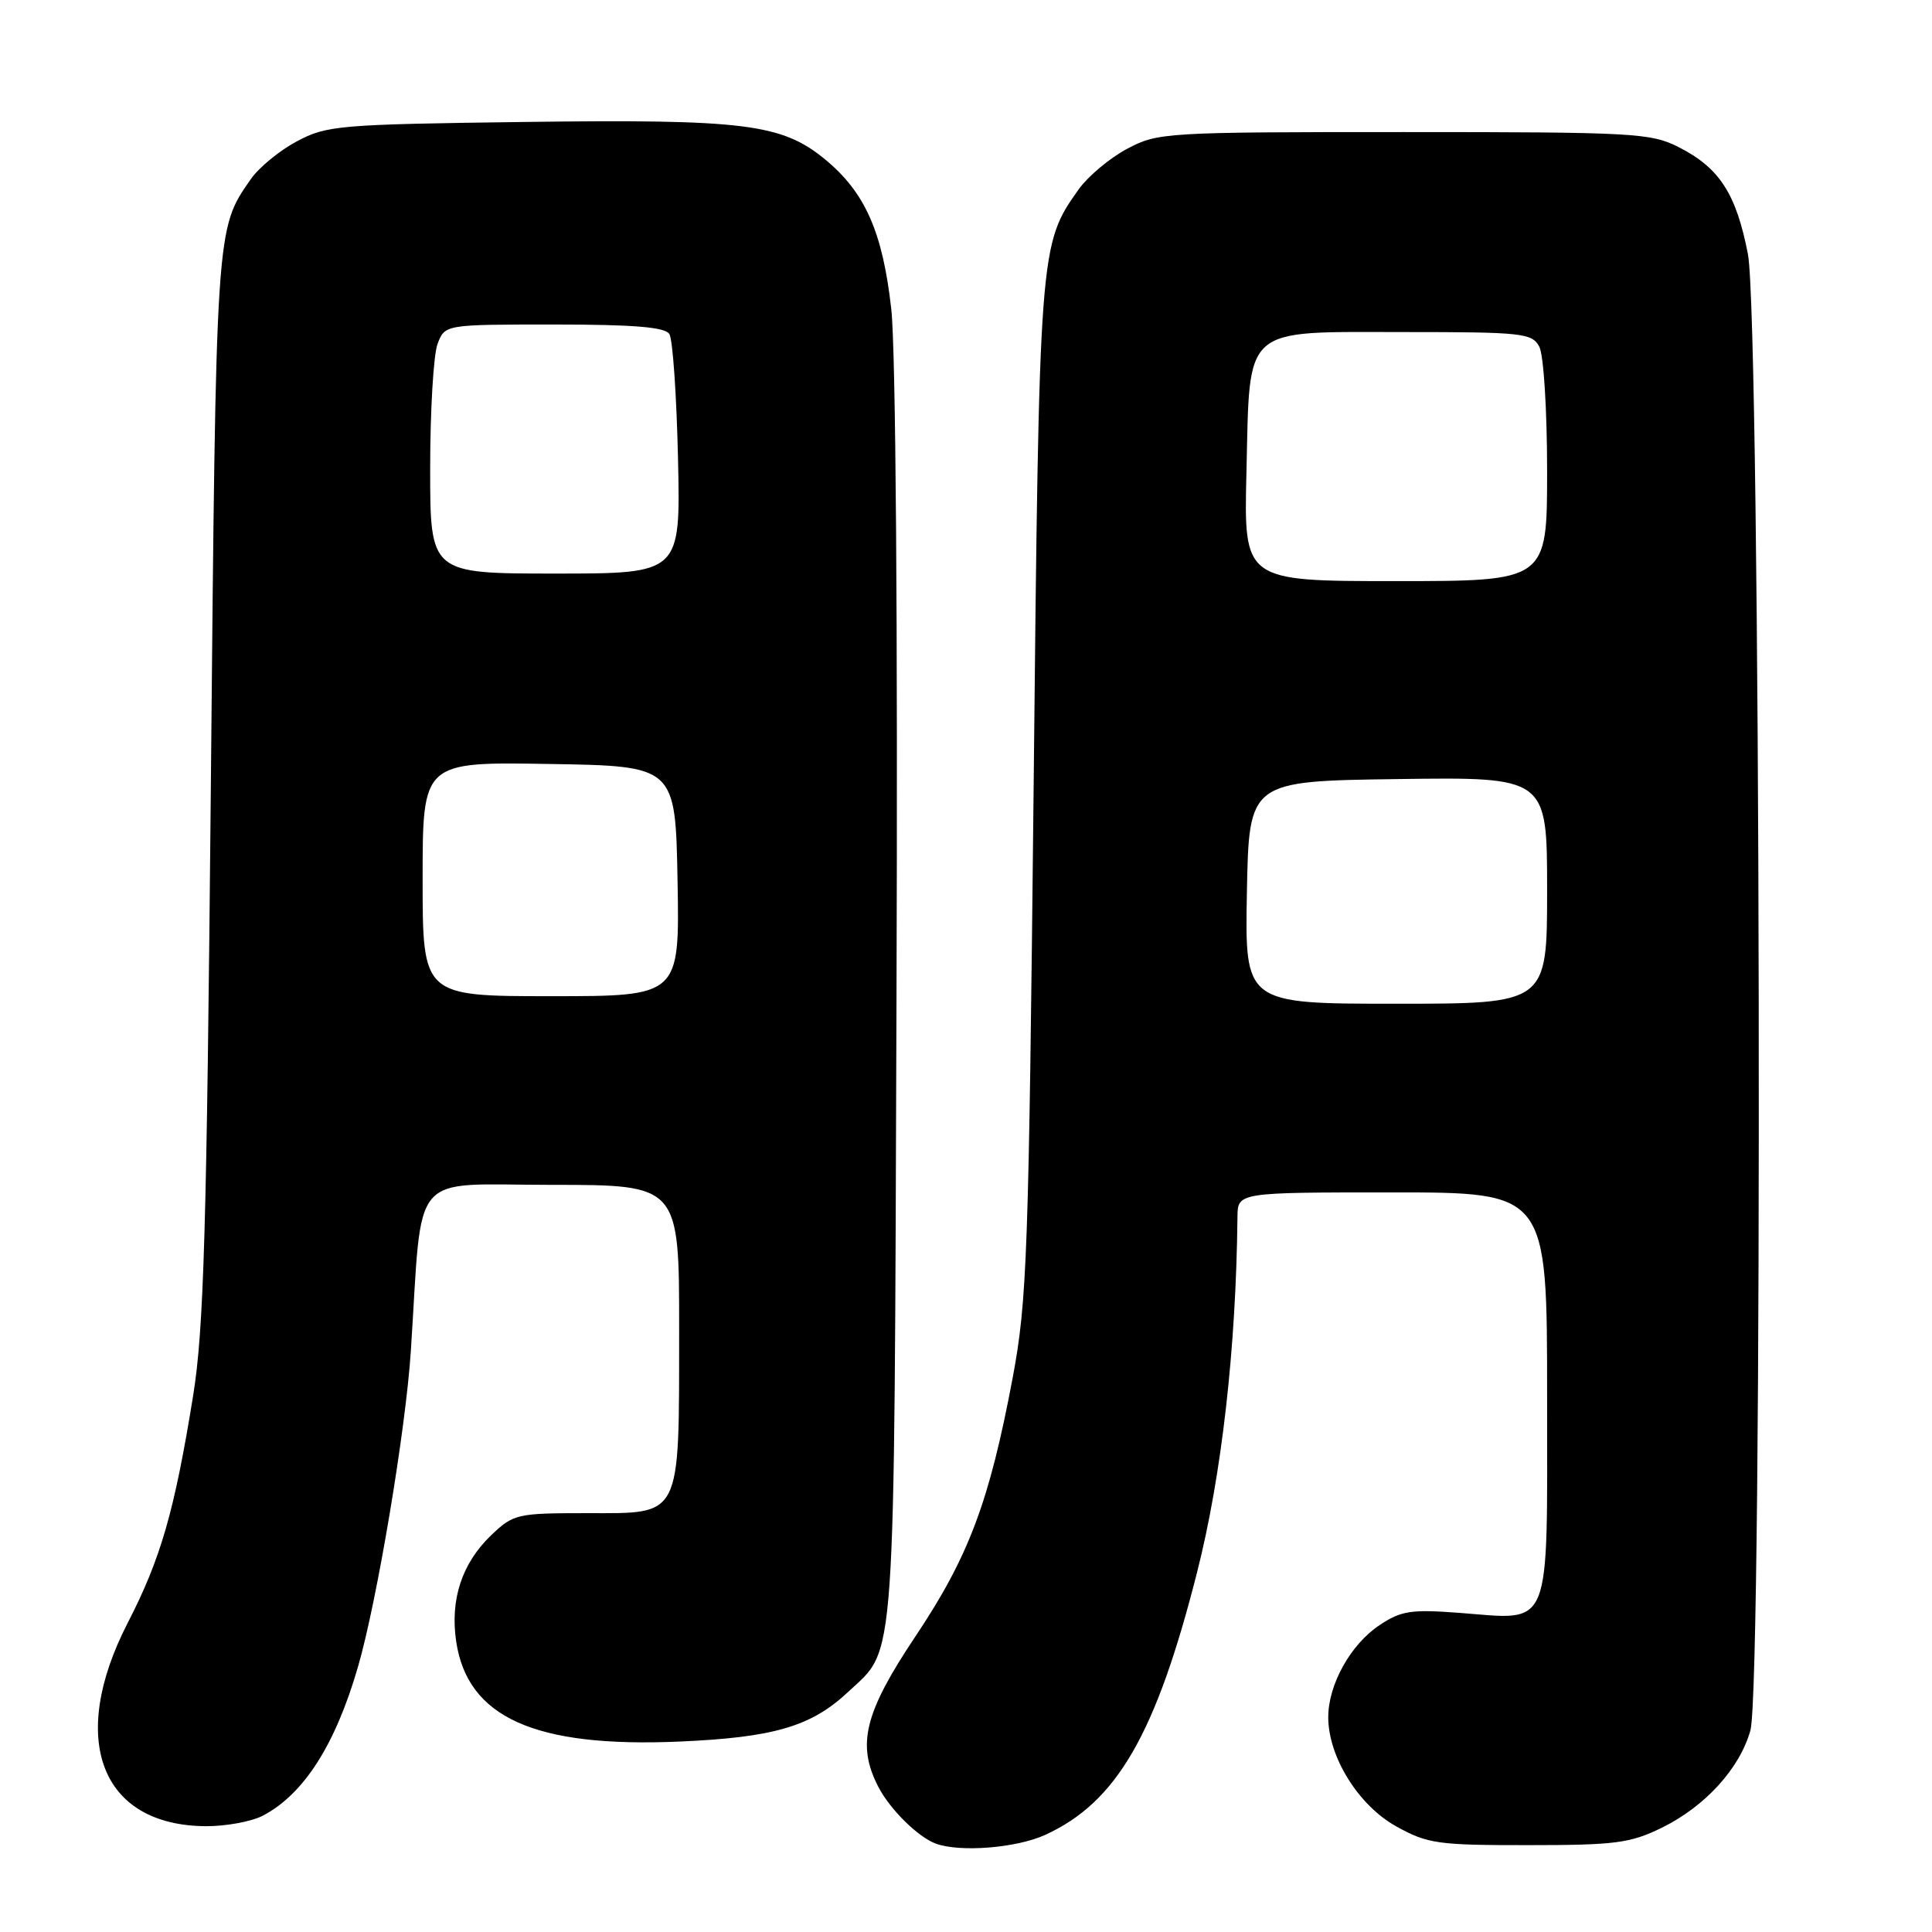 <?xml version="1.0" encoding="UTF-8" standalone="no"?>
<!DOCTYPE svg PUBLIC "-//W3C//DTD SVG 1.1//EN" "http://www.w3.org/Graphics/SVG/1.1/DTD/svg11.dtd" >
<svg xmlns="http://www.w3.org/2000/svg" xmlns:xlink="http://www.w3.org/1999/xlink" version="1.1" viewBox="0 0 256 256">
 <g >
 <path fill="currentColor"
d=" M 138.50 243.13 C 147.97 238.80 153.17 229.82 158.62 208.33 C 161.88 195.51 163.79 178.66 163.97 161.25 C 164.00 158.00 164.00 158.00 184.50 158.00 C 205.00 158.00 205.00 158.00 205.00 184.96 C 205.00 216.55 205.77 214.65 193.35 213.71 C 186.97 213.23 185.65 213.43 182.78 215.35 C 178.96 217.90 176.00 223.21 176.00 227.54 C 176.00 232.79 180.00 239.22 185.00 242.00 C 189.16 244.31 190.49 244.50 202.50 244.49 C 214.06 244.49 216.02 244.23 220.21 242.18 C 225.96 239.35 230.54 234.31 231.94 229.28 C 233.61 223.25 233.31 42.46 231.61 33.68 C 230.06 25.68 227.84 22.24 222.44 19.50 C 218.74 17.62 216.52 17.50 186.00 17.50 C 154.31 17.50 153.40 17.56 149.33 19.73 C 147.04 20.95 144.18 23.35 142.96 25.05 C 137.71 32.43 137.70 32.58 136.96 104.50 C 136.31 166.47 136.10 172.33 134.18 182.59 C 131.09 199.02 128.35 206.29 121.28 216.86 C 114.52 226.98 113.49 231.19 116.40 236.80 C 117.95 239.78 121.67 243.44 124.00 244.29 C 127.22 245.47 134.69 244.87 138.50 243.13 Z  M 34.80 240.60 C 40.24 237.76 44.42 231.24 47.43 220.88 C 49.96 212.18 53.76 189.47 54.44 179.00 C 56.03 154.64 54.02 157.00 73.08 157.00 C 90.00 157.00 90.00 157.00 89.99 176.25 C 89.97 201.40 90.42 200.50 77.78 200.50 C 68.51 200.50 68.04 200.61 65.10 203.41 C 61.20 207.14 59.62 211.95 60.45 217.53 C 61.96 227.58 70.87 231.58 89.95 230.77 C 102.52 230.23 107.50 228.77 112.37 224.20 C 118.79 218.18 118.47 222.69 118.79 132.14 C 118.97 82.61 118.69 46.27 118.10 40.97 C 116.96 30.75 114.64 25.50 109.34 21.13 C 103.60 16.40 98.64 15.78 69.50 16.16 C 44.88 16.48 43.28 16.62 39.33 18.73 C 37.04 19.95 34.30 22.20 33.24 23.73 C 28.58 30.41 28.63 29.75 27.94 104.00 C 27.39 163.32 27.01 176.17 25.58 185.00 C 23.11 200.27 21.31 206.51 16.92 215.05 C 8.96 230.50 13.36 241.91 27.30 241.98 C 29.94 241.99 33.31 241.37 34.80 240.60 Z  M 165.22 118.25 C 165.50 103.50 165.50 103.50 185.25 103.23 C 205.00 102.96 205.00 102.96 205.00 117.98 C 205.00 133.00 205.00 133.00 184.97 133.00 C 164.95 133.00 164.95 133.00 165.22 118.25 Z  M 165.16 62.60 C 165.63 42.93 164.42 44.00 186.12 44.00 C 201.72 44.00 203.00 44.14 203.96 45.93 C 204.54 47.01 205.00 54.31 205.00 62.43 C 205.00 77.00 205.00 77.00 184.91 77.00 C 164.81 77.00 164.81 77.00 165.16 62.60 Z  M 56.00 116.48 C 56.00 100.95 56.00 100.95 72.75 101.23 C 89.50 101.50 89.50 101.50 89.78 116.75 C 90.05 132.00 90.05 132.00 73.03 132.00 C 56.00 132.00 56.00 132.00 56.00 116.48 Z  M 57.00 62.07 C 57.00 54.40 57.44 46.98 57.98 45.57 C 58.95 43.00 58.95 43.00 73.42 43.00 C 83.89 43.00 88.11 43.34 88.69 44.25 C 89.14 44.94 89.65 52.36 89.84 60.75 C 90.18 76.00 90.18 76.00 73.59 76.00 C 57.00 76.00 57.00 76.00 57.00 62.07 Z "/>
</g>
</svg>